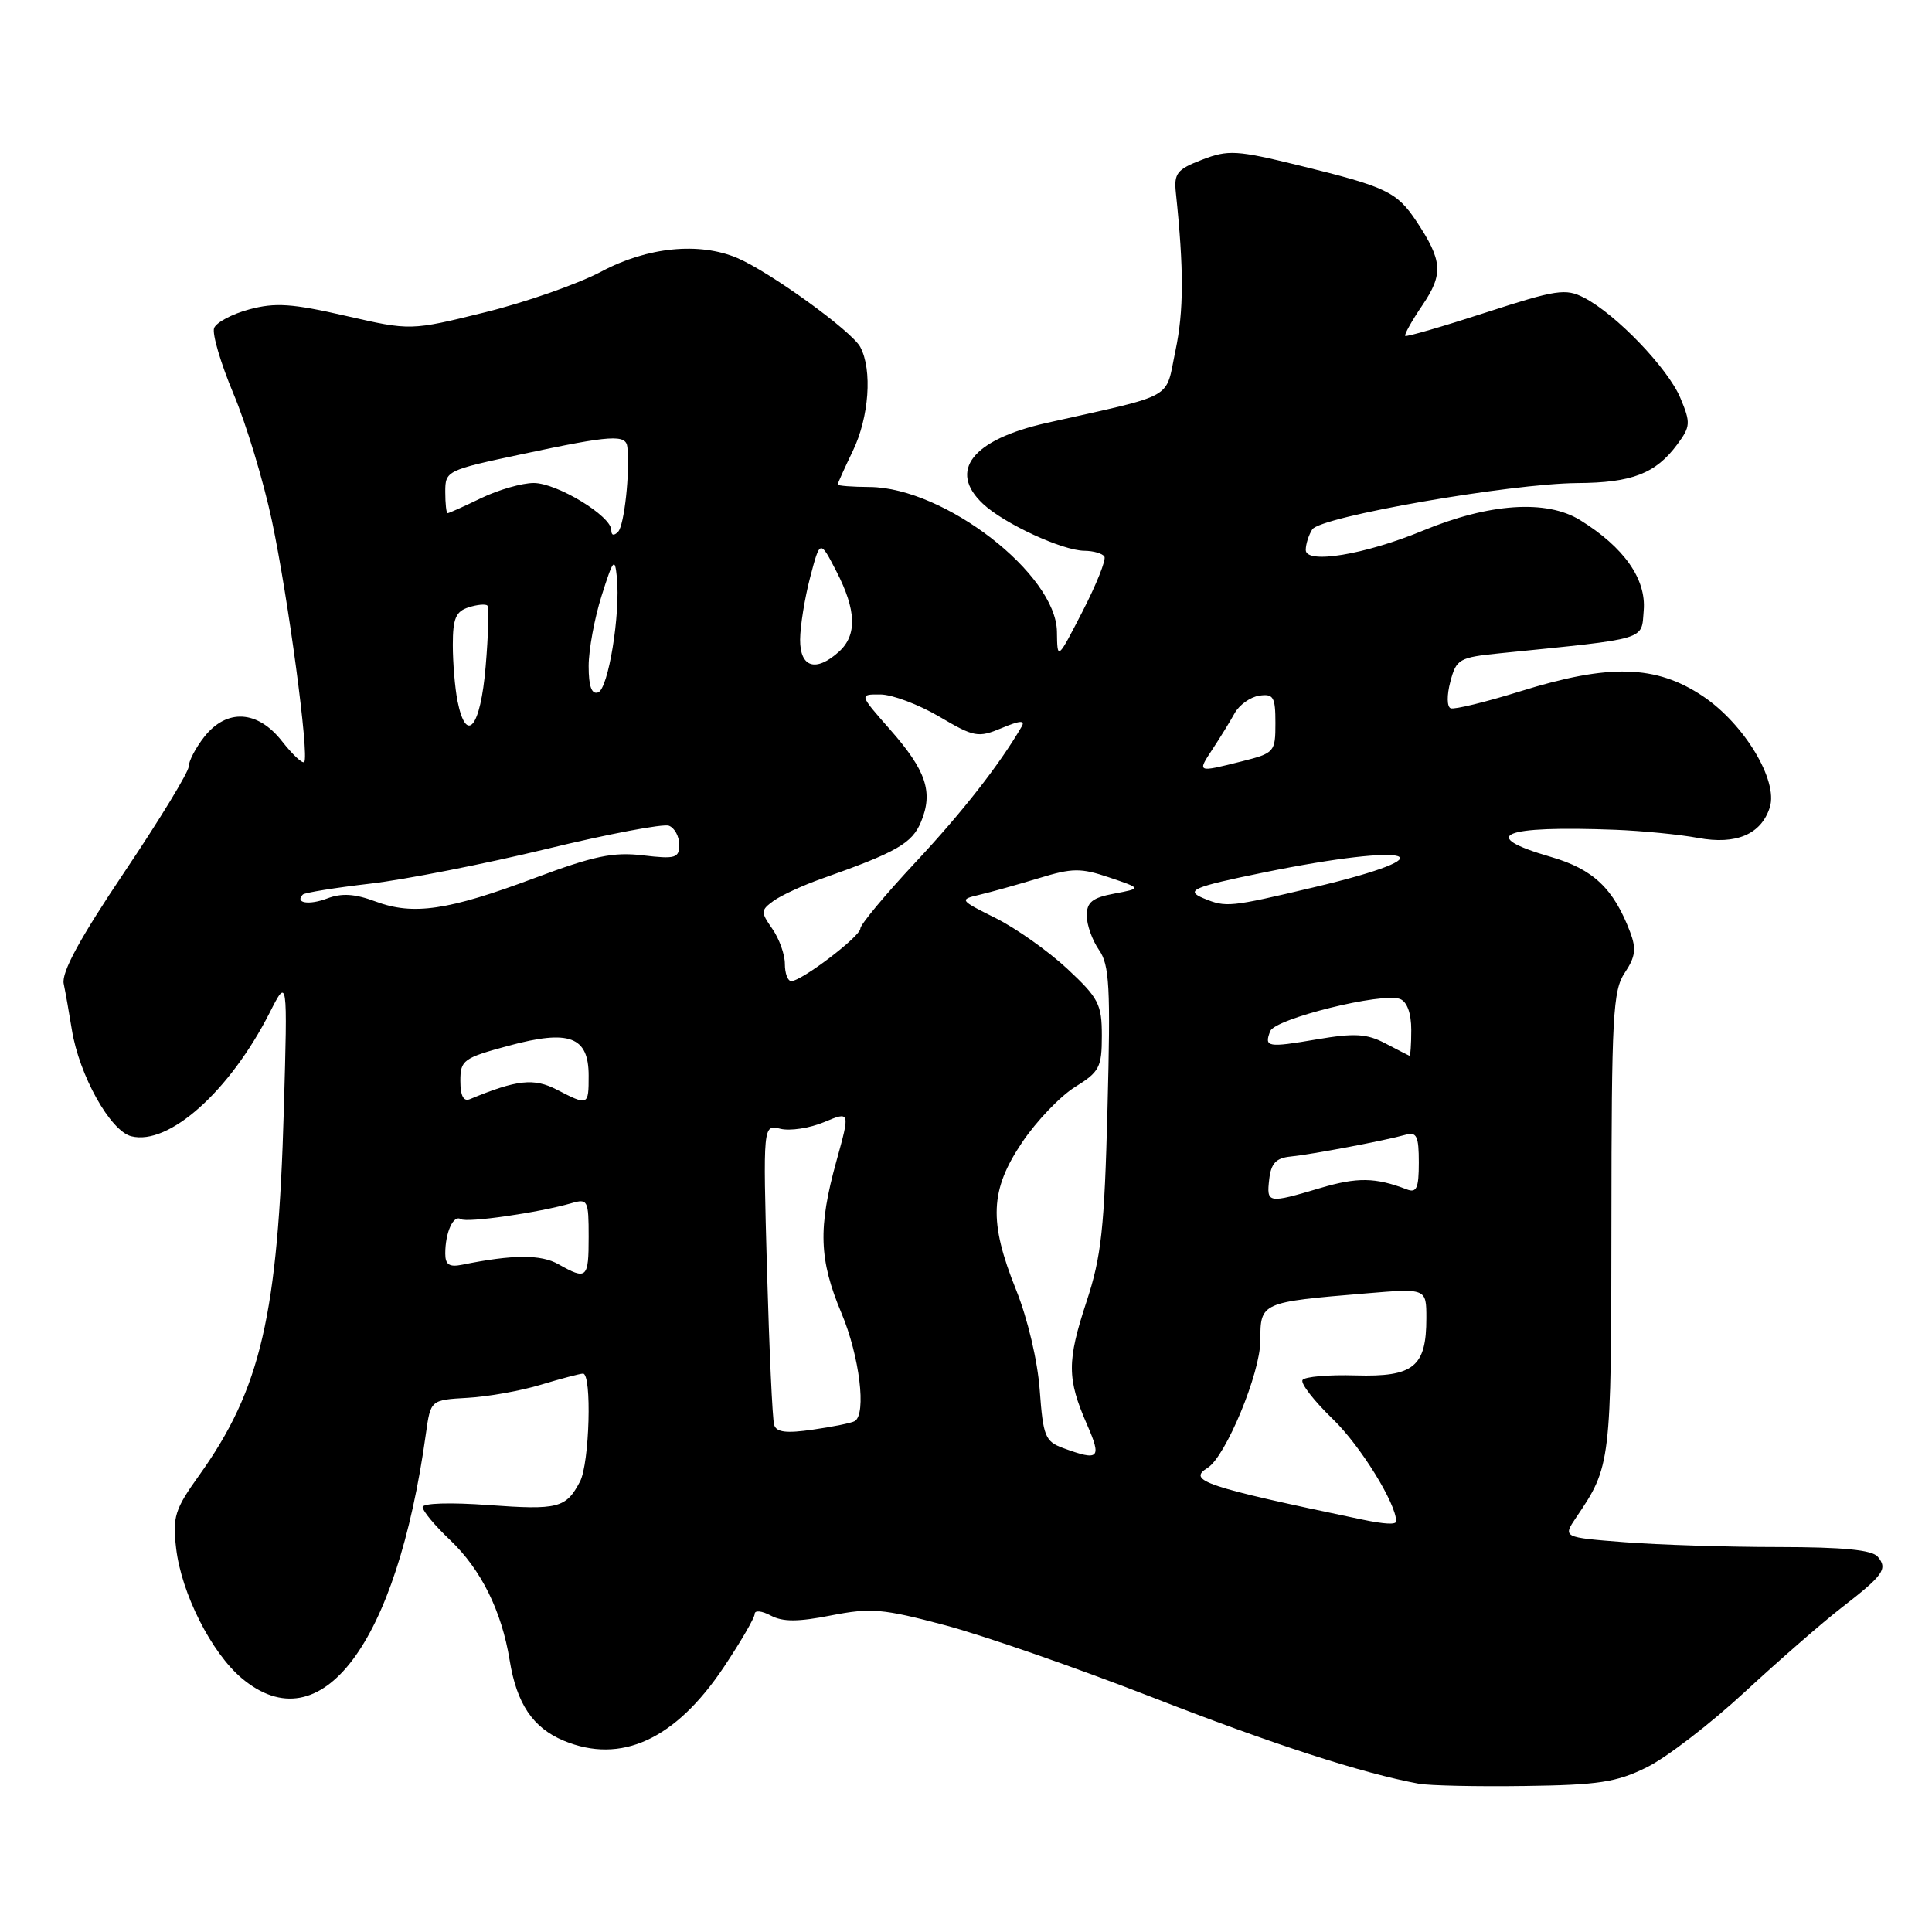 <?xml version="1.0" encoding="UTF-8" standalone="no"?>
<!DOCTYPE svg PUBLIC "-//W3C//DTD SVG 1.1//EN" "http://www.w3.org/Graphics/SVG/1.1/DTD/svg11.dtd" >
<svg xmlns="http://www.w3.org/2000/svg" xmlns:xlink="http://www.w3.org/1999/xlink" version="1.1" viewBox="0 0 256 256">
 <g >
 <path fill="currentColor"
d=" M 218.20 234.18 C 220.79 232.91 226.64 228.41 231.21 224.18 C 235.78 219.96 241.53 214.94 244.01 213.03 C 249.57 208.72 250.16 207.90 248.82 206.28 C 248.06 205.37 244.27 205.00 235.63 204.99 C 228.96 204.99 219.80 204.70 215.29 204.35 C 207.07 203.71 207.07 203.71 208.83 201.10 C 213.46 194.27 213.50 193.97 213.52 162.00 C 213.54 134.58 213.71 131.24 215.30 128.88 C 216.70 126.79 216.84 125.72 216.00 123.50 C 213.81 117.73 211.11 115.17 205.48 113.54 C 195.77 110.72 198.95 109.38 214.00 109.95 C 217.57 110.09 222.53 110.57 225.00 111.03 C 230.06 111.97 233.37 110.55 234.51 106.98 C 235.64 103.42 231.11 95.91 225.64 92.25 C 219.42 88.09 213.23 87.93 201.45 91.60 C 196.86 93.03 192.71 94.04 192.22 93.85 C 191.72 93.65 191.70 92.12 192.18 90.32 C 192.97 87.32 193.34 87.11 198.76 86.56 C 218.57 84.56 217.47 84.88 217.80 80.89 C 218.15 76.72 215.19 72.52 209.38 68.92 C 204.91 66.16 197.33 66.67 188.50 70.33 C 180.80 73.51 172.99 74.79 173.02 72.86 C 173.02 72.11 173.41 70.89 173.88 70.15 C 174.95 68.46 200.06 64.08 209.00 64.01 C 216.23 63.97 219.38 62.75 222.23 58.91 C 224.01 56.51 224.04 56.04 222.66 52.74 C 221.02 48.81 214.14 41.64 209.90 39.45 C 207.46 38.19 206.25 38.37 196.85 41.42 C 191.16 43.27 186.37 44.66 186.20 44.51 C 186.04 44.36 187.06 42.53 188.47 40.45 C 191.28 36.31 191.15 34.54 187.67 29.30 C 185.07 25.41 183.71 24.76 172.17 21.93 C 163.86 19.89 162.74 19.83 159.29 21.16 C 155.95 22.44 155.54 22.97 155.81 25.56 C 156.88 35.72 156.86 41.20 155.76 46.44 C 154.35 53.09 156.06 52.13 138.65 56.05 C 128.82 58.26 125.59 62.39 130.25 66.76 C 133.04 69.38 140.75 72.95 143.69 72.98 C 144.90 72.99 146.09 73.34 146.34 73.75 C 146.59 74.16 145.29 77.42 143.45 81.00 C 140.10 87.50 140.10 87.50 140.05 83.71 C 139.95 76.06 125.15 64.62 115.25 64.53 C 112.92 64.52 111.00 64.37 111.00 64.20 C 111.00 64.04 111.90 62.04 113.00 59.76 C 115.16 55.29 115.61 49.01 113.99 45.98 C 112.86 43.87 102.05 36.05 97.70 34.19 C 92.67 32.05 85.80 32.72 79.71 35.97 C 76.65 37.60 69.71 40.04 64.28 41.38 C 54.41 43.82 54.41 43.82 45.81 41.85 C 38.71 40.22 36.47 40.07 33.05 40.99 C 30.76 41.60 28.66 42.72 28.37 43.47 C 28.09 44.22 29.24 48.13 30.93 52.16 C 32.63 56.19 34.92 63.77 36.03 69.00 C 38.18 79.13 41.00 100.19 40.31 100.97 C 40.08 101.23 38.76 99.99 37.37 98.22 C 34.14 94.09 30.05 93.86 27.07 97.63 C 25.93 99.08 25.00 100.86 25.00 101.58 C 25.00 102.29 21.18 108.57 16.50 115.53 C 10.58 124.34 8.14 128.83 8.44 130.34 C 8.69 131.53 9.17 134.28 9.52 136.44 C 10.50 142.49 14.62 149.87 17.40 150.56 C 22.37 151.81 30.42 144.62 35.73 134.19 C 38.11 129.50 38.11 129.50 37.61 147.00 C 36.84 174.23 34.56 184.07 26.38 195.50 C 23.16 199.99 22.85 200.98 23.34 205.17 C 24.04 211.13 28.01 218.99 32.03 222.37 C 42.52 231.20 52.57 217.87 56.43 190.00 C 57.06 185.50 57.06 185.50 61.96 185.22 C 64.65 185.07 69.03 184.29 71.68 183.48 C 74.33 182.68 76.84 182.02 77.25 182.01 C 78.45 181.99 78.12 193.91 76.85 196.32 C 75.00 199.83 73.96 200.10 64.75 199.43 C 59.69 199.06 56.00 199.17 56.00 199.70 C 56.00 200.20 57.63 202.16 59.63 204.05 C 63.75 207.97 66.47 213.46 67.53 219.98 C 68.46 225.75 70.60 228.93 74.67 230.64 C 82.28 233.82 89.49 230.51 95.91 220.90 C 98.16 217.53 100.00 214.36 100.00 213.85 C 100.00 213.34 100.96 213.44 102.13 214.07 C 103.73 214.92 105.73 214.92 110.13 214.05 C 115.41 213.02 116.95 213.15 125.26 215.36 C 130.36 216.72 142.66 221.00 152.60 224.87 C 168.71 231.15 180.47 234.96 188.00 236.35 C 189.38 236.60 195.68 236.74 202.00 236.65 C 211.81 236.52 214.19 236.16 218.20 234.18 Z  M 180.50 201.35 C 159.58 196.97 157.27 196.19 160.02 194.49 C 162.41 193.01 167.00 181.93 167.00 177.65 C 167.00 172.57 167.06 172.54 181.01 171.38 C 189.00 170.71 189.00 170.71 189.00 174.67 C 189.00 181.11 187.32 182.47 179.64 182.25 C 176.04 182.14 172.86 182.42 172.59 182.86 C 172.31 183.31 174.14 185.66 176.65 188.08 C 180.28 191.60 185.00 199.23 185.00 201.58 C 185.00 202.05 183.47 201.97 180.50 201.35 Z  M 140.88 191.88 C 138.49 191.00 138.22 190.34 137.77 184.21 C 137.49 180.32 136.17 174.73 134.64 170.92 C 131.00 161.86 131.17 157.70 135.45 151.35 C 137.35 148.53 140.50 145.24 142.45 144.03 C 145.68 142.03 146.00 141.43 146.00 137.24 C 146.00 133.06 145.58 132.25 141.41 128.36 C 138.88 126.01 134.61 122.99 131.92 121.65 C 127.14 119.27 127.09 119.20 129.76 118.57 C 131.27 118.22 134.79 117.23 137.60 116.38 C 142.10 115.00 143.20 114.99 146.99 116.27 C 151.28 117.72 151.28 117.72 147.64 118.41 C 144.74 118.95 144.00 119.55 144.00 121.32 C 144.00 122.55 144.73 124.59 145.62 125.87 C 147.01 127.86 147.17 130.74 146.75 146.84 C 146.34 162.80 145.94 166.51 143.96 172.50 C 141.37 180.38 141.38 182.68 144.03 188.75 C 146.01 193.27 145.65 193.63 140.88 191.88 Z  M 102.58 188.81 C 102.35 188.09 101.93 178.83 101.63 168.24 C 101.10 148.99 101.10 148.99 103.41 149.57 C 104.68 149.88 107.28 149.49 109.19 148.69 C 112.66 147.24 112.66 147.24 110.83 153.85 C 108.38 162.69 108.52 166.92 111.50 174.00 C 113.89 179.68 114.84 187.40 113.25 188.31 C 112.84 188.55 110.36 189.06 107.74 189.43 C 104.21 189.95 102.88 189.79 102.58 188.81 Z  M 74.00 167.52 C 71.68 166.20 67.95 166.22 61.25 167.58 C 59.53 167.93 59.00 167.58 59.00 166.10 C 59.00 163.31 60.07 160.93 61.06 161.54 C 61.89 162.05 71.37 160.69 75.75 159.42 C 77.88 158.80 78.00 159.05 78.00 163.88 C 78.00 169.42 77.76 169.64 74.00 167.52 Z  M 168.18 156.25 C 168.42 154.15 169.09 153.44 171.00 153.25 C 173.82 152.97 183.59 151.12 186.25 150.36 C 187.72 149.95 188.00 150.54 188.00 154.04 C 188.00 157.45 187.71 158.10 186.41 157.60 C 182.24 156.00 179.85 155.97 174.95 157.42 C 167.98 159.49 167.81 159.46 168.18 156.25 Z  M 61.00 143.23 C 61.00 140.47 61.38 140.19 67.41 138.56 C 75.45 136.39 78.00 137.34 78.00 142.54 C 78.00 146.52 77.95 146.54 73.79 144.39 C 70.74 142.81 68.50 143.06 62.25 145.65 C 61.42 145.99 61.00 145.19 61.00 143.23 Z  M 183.54 138.24 C 181.11 136.97 179.50 136.87 174.54 137.71 C 167.91 138.84 167.49 138.76 168.31 136.63 C 168.95 134.98 183.15 131.46 185.51 132.37 C 186.44 132.72 187.00 134.26 187.00 136.47 C 187.00 138.41 186.89 139.95 186.75 139.89 C 186.61 139.84 185.17 139.09 183.54 138.24 Z  M 104.00 127.72 C 104.00 126.47 103.25 124.38 102.34 123.08 C 100.78 120.85 100.79 120.62 102.50 119.37 C 103.51 118.64 106.39 117.31 108.91 116.42 C 118.82 112.92 120.86 111.75 122.04 108.90 C 123.68 104.95 122.73 102.11 117.94 96.67 C 113.83 92.00 113.83 92.00 116.67 92.02 C 118.22 92.03 121.73 93.35 124.45 94.95 C 129.10 97.69 129.60 97.78 132.74 96.47 C 135.15 95.46 135.88 95.41 135.37 96.29 C 132.42 101.35 127.49 107.65 121.28 114.29 C 117.28 118.58 114.00 122.51 114.00 123.04 C 114.00 124.08 106.22 130.00 104.85 130.00 C 104.38 130.00 104.00 128.98 104.00 127.72 Z  M 49.75 119.45 C 47.02 118.43 45.28 118.32 43.36 119.05 C 40.95 119.97 39.01 119.66 40.13 118.53 C 40.39 118.28 44.40 117.63 49.05 117.09 C 53.70 116.55 64.20 114.48 72.38 112.50 C 80.57 110.51 87.88 109.13 88.63 109.41 C 89.39 109.70 90.00 110.83 90.00 111.92 C 90.00 113.70 89.51 113.85 85.20 113.34 C 81.25 112.87 78.69 113.41 70.83 116.35 C 59.38 120.64 54.75 121.32 49.75 119.45 Z  M 159.50 119.04 C 156.96 117.99 158.04 117.53 167.50 115.60 C 187.30 111.56 192.65 113.19 174.02 117.59 C 162.95 120.21 162.46 120.26 159.50 119.04 Z  M 160.68 99.25 C 161.68 97.73 163.00 95.59 163.60 94.50 C 164.21 93.40 165.67 92.36 166.85 92.18 C 168.74 91.90 169.00 92.34 169.00 95.81 C 169.00 99.65 168.88 99.79 164.56 100.88 C 158.59 102.38 158.61 102.39 160.68 99.25 Z  M 60.62 92.88 C 60.28 91.16 60.00 87.81 60.00 85.44 C 60.00 81.96 60.40 81.01 62.08 80.48 C 63.22 80.11 64.34 80.01 64.58 80.24 C 64.81 80.48 64.71 84.12 64.35 88.33 C 63.67 96.43 61.79 98.71 60.62 92.88 Z  M 78.00 88.26 C 78.00 86.12 78.77 81.92 79.72 78.93 C 81.26 74.06 81.47 73.81 81.74 76.50 C 82.23 81.37 80.60 91.30 79.25 91.75 C 78.39 92.04 78.00 90.94 78.00 88.26 Z  M 106.02 84.75 C 106.03 82.96 106.63 79.25 107.35 76.50 C 108.66 71.50 108.66 71.50 110.83 75.71 C 113.48 80.85 113.59 84.16 111.17 86.35 C 108.11 89.11 106.00 88.46 106.02 84.75 Z  M 81.00 70.24 C 81.00 68.37 73.80 64.00 70.72 64.00 C 69.17 64.00 66.04 64.90 63.76 66.00 C 61.49 67.10 59.48 68.00 59.31 68.00 C 59.14 68.00 59.00 66.73 59.00 65.17 C 59.00 62.38 59.17 62.30 69.25 60.16 C 81.05 57.65 82.95 57.53 83.13 59.25 C 83.49 62.56 82.72 69.60 81.91 70.45 C 81.34 71.04 81.00 70.96 81.00 70.24 Z "/>
</g>
</svg>